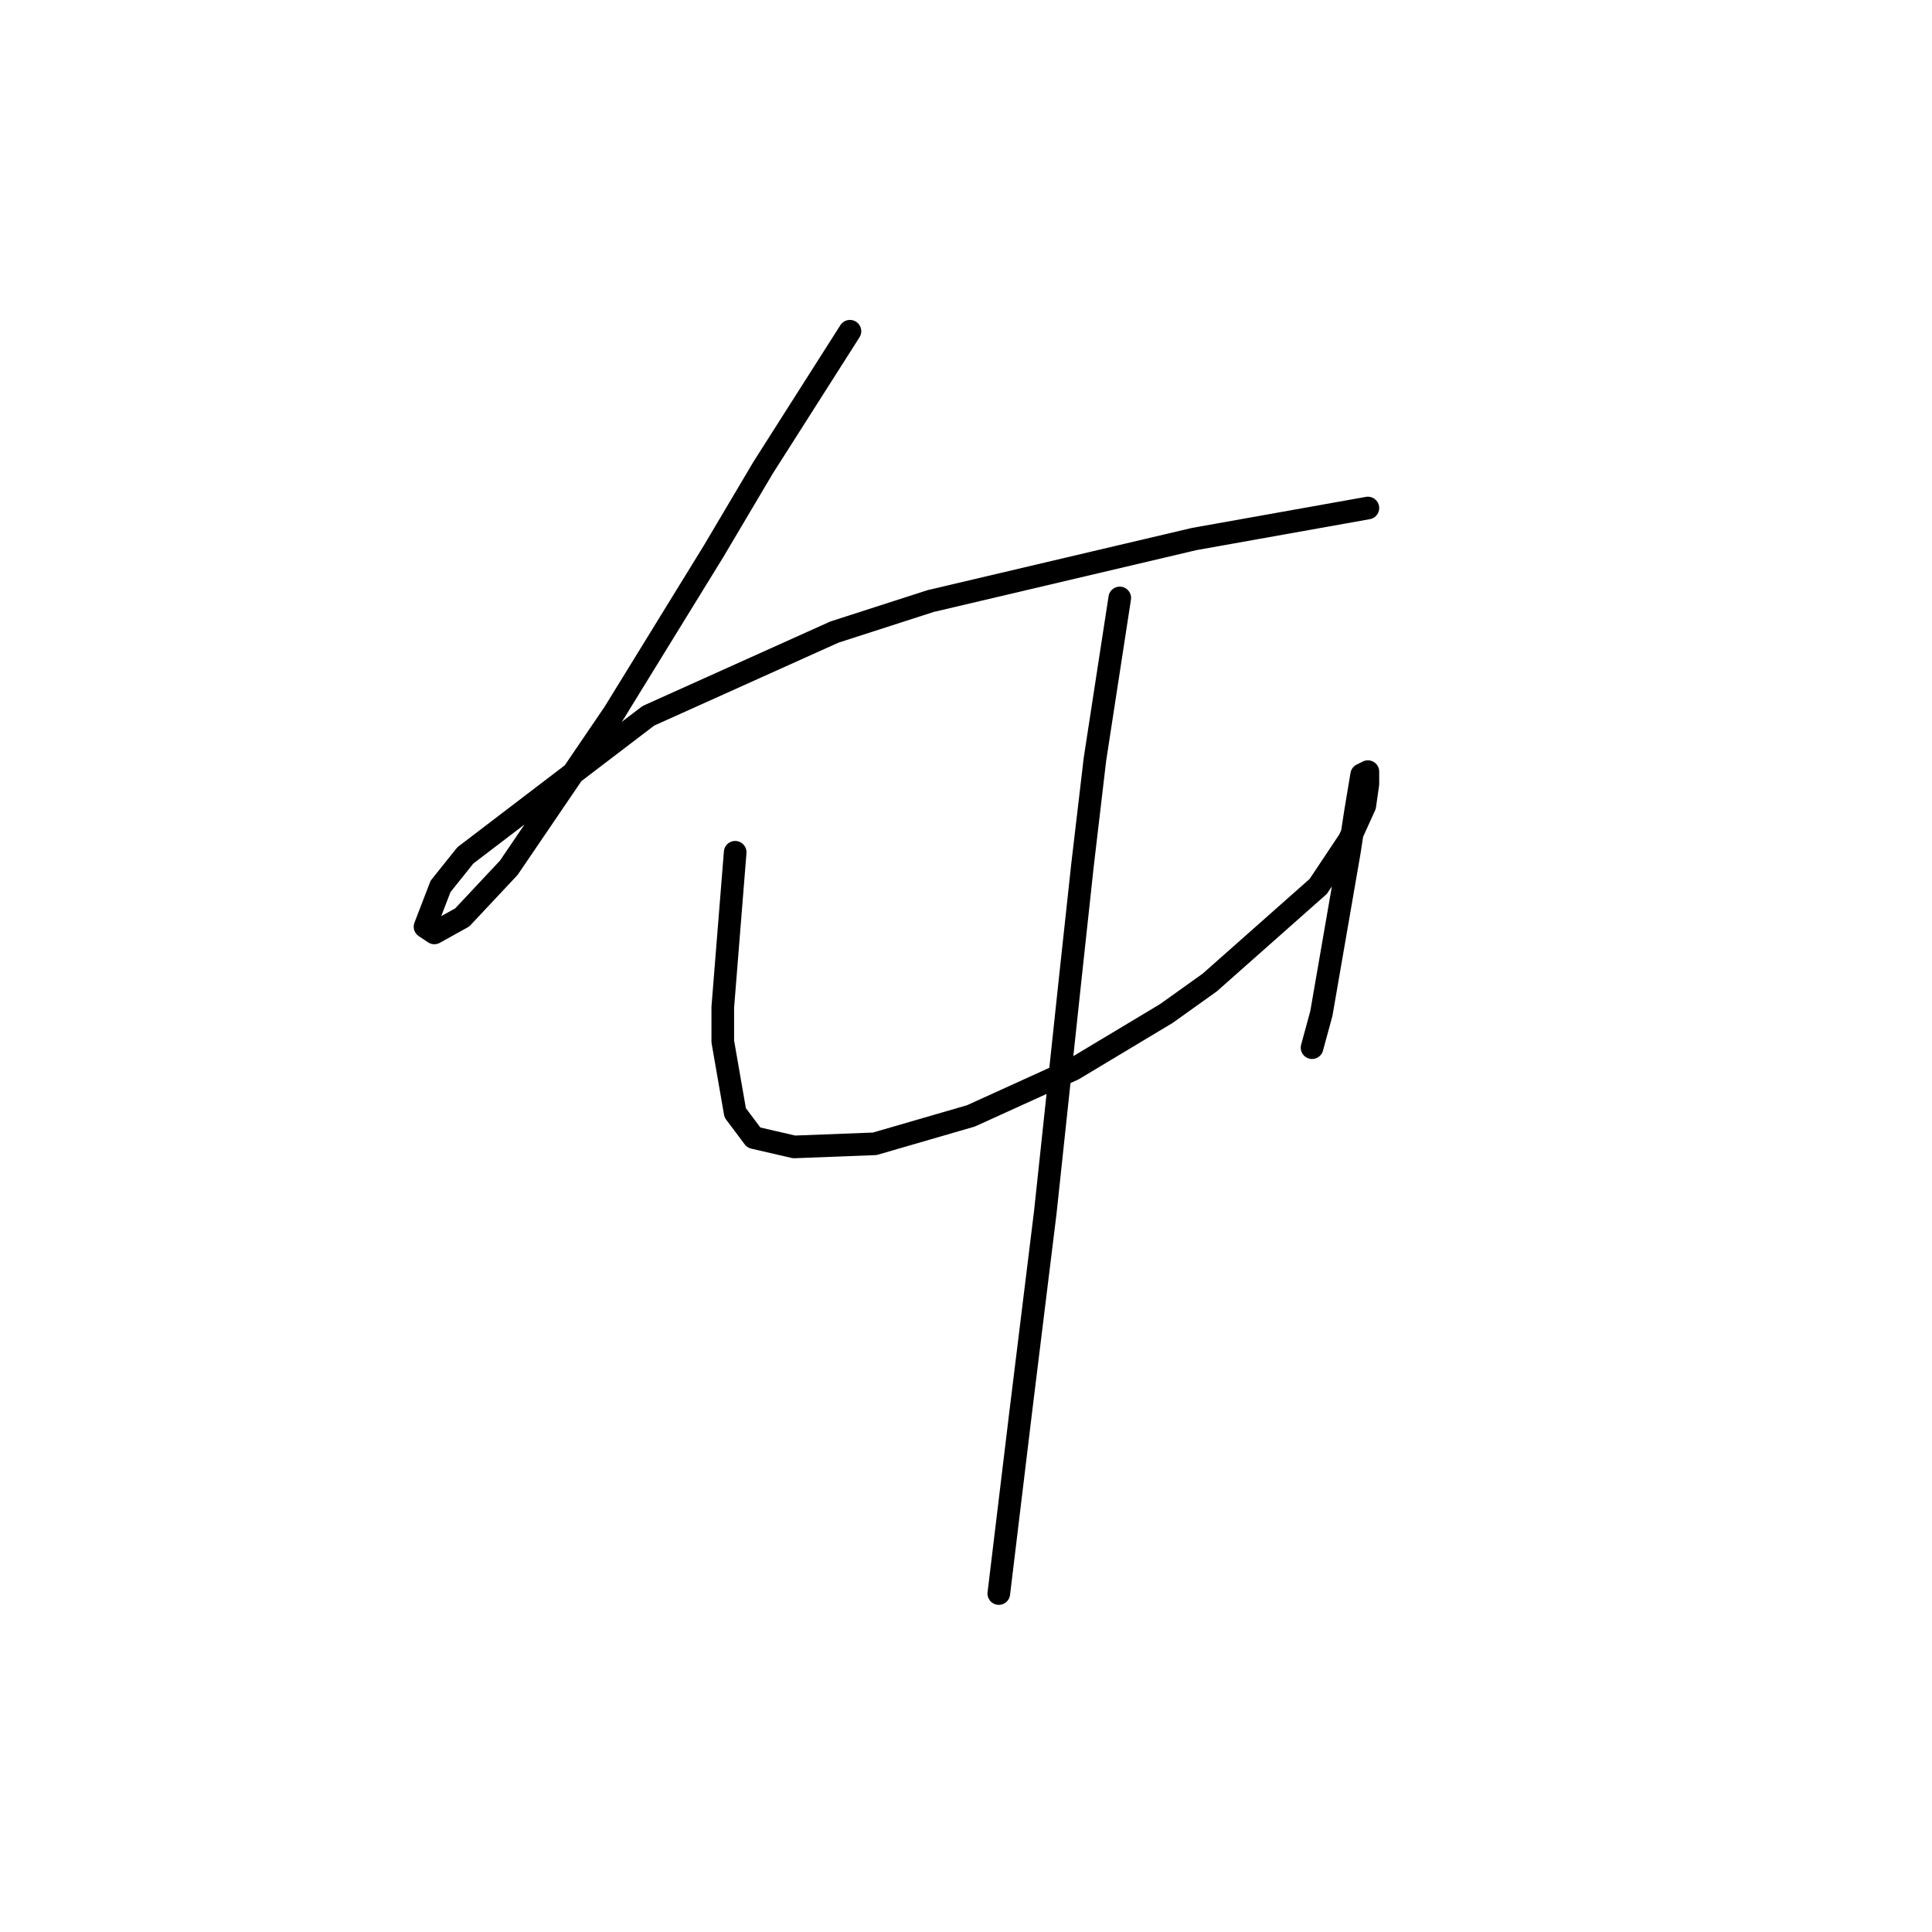 <?xml version="1.0" standalone="no"?>
    <svg width="256" height="256" xmlns="http://www.w3.org/2000/svg" version="1.1">
    <polyline stroke="black" stroke-width="3" stroke-linecap="round" fill="transparent" stroke-linejoin="round" points="112.621 43.89 106.867 52.931 101.114 61.972 94.539 73.068 81.388 94.438 67.415 114.986 61.251 121.561 57.552 123.616 56.319 122.794 58.374 117.452 61.662 113.342 85.909 94.849 110.566 83.753 123.306 79.644 158.237 71.424 169.744 69.37 181.251 67.315 181.251 67.315 " />
        <polyline stroke="black" stroke-width="3" stroke-linecap="round" fill="transparent" stroke-linejoin="round" points="97.415 112.931 96.593 123.205 95.771 133.479 95.771 138 97.415 147.452 99.881 150.739 105.224 151.972 115.908 151.561 128.648 147.863 142.21 141.698 154.539 134.301 160.292 130.192 174.676 117.452 178.785 111.287 180.84 106.767 181.251 103.89 181.251 102.657 181.251 102.246 180.429 102.657 179.607 107.589 178.785 112.931 175.086 134.301 173.854 138.822 173.854 138.822 " />
        <polyline stroke="black" stroke-width="3" stroke-linecap="round" fill="transparent" stroke-linejoin="round" points="148.374 79.233 146.73 89.918 145.087 100.603 143.443 114.575 141.799 129.781 138.511 160.602 135.223 187.315 132.347 211.15 132.347 211.15 " />
        </svg>
